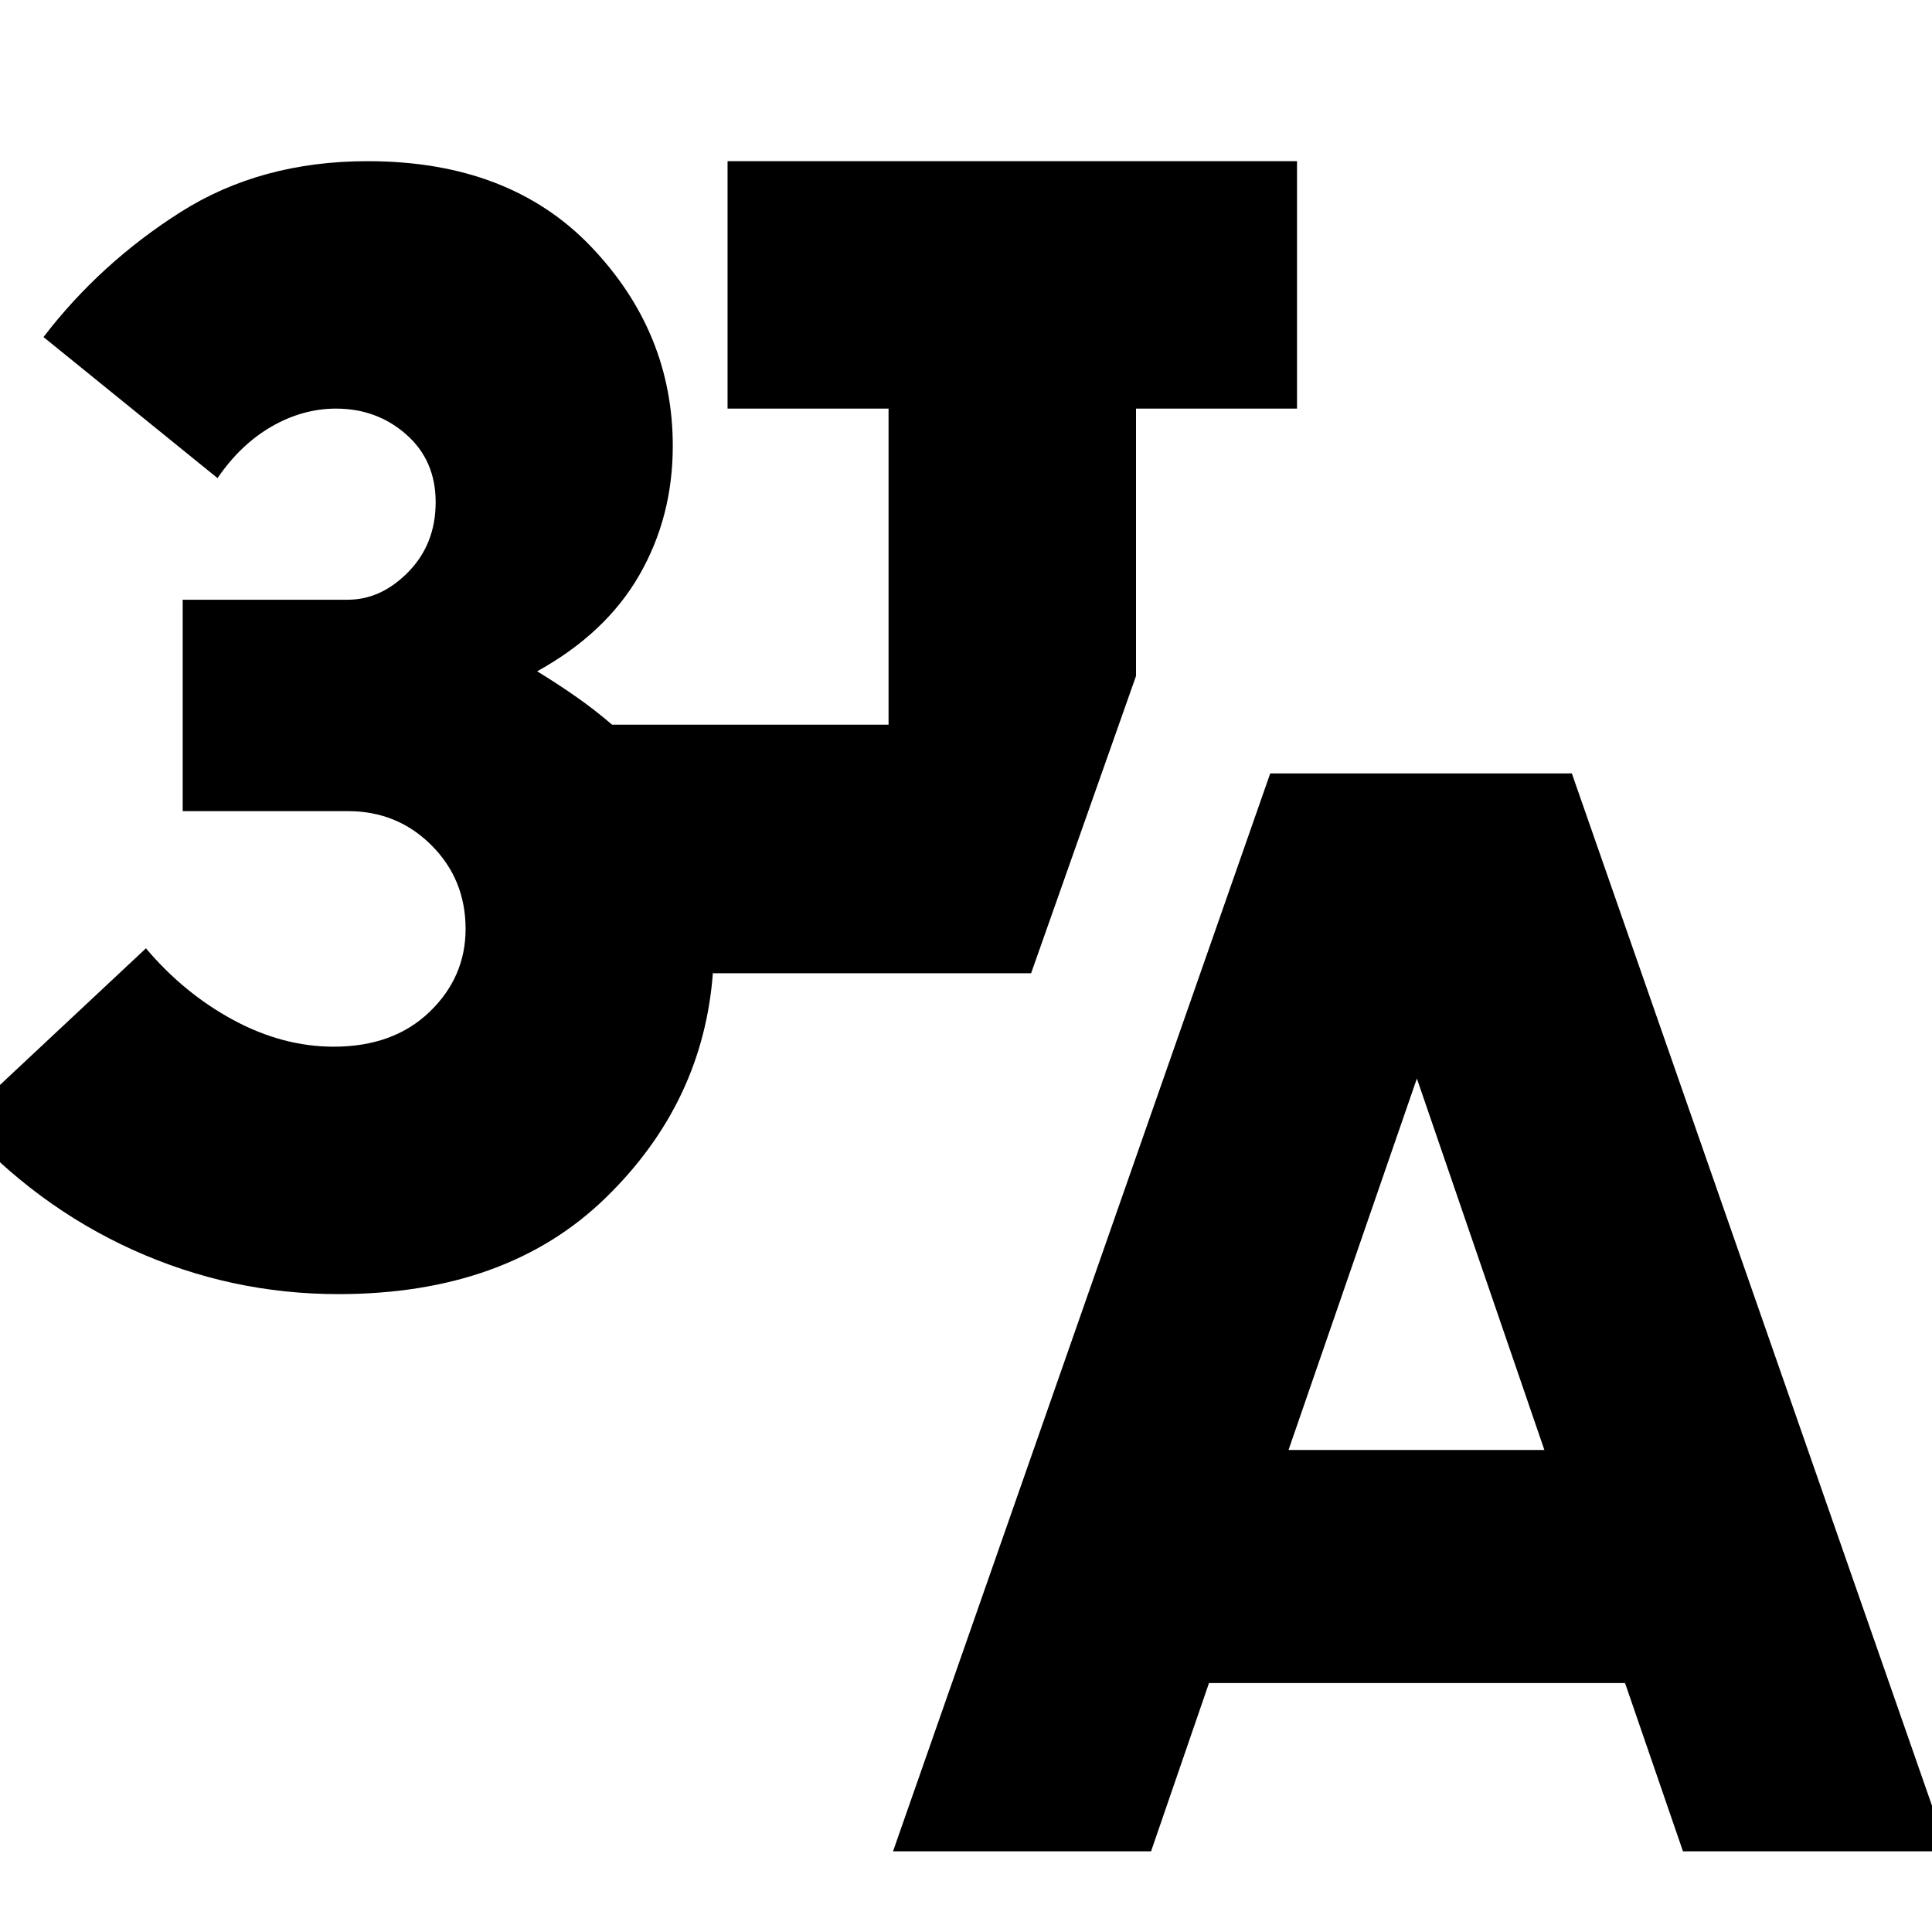 <svg xmlns="http://www.w3.org/2000/svg" height="24" viewBox="0 -960 960 960" width="24"><path d="M443.74-40.09 631.17-575.7h149.87L967.91-40.09H836.26l-28.78-83.6H600.74l-28.78 83.6H443.74Zm196.52-199.43h127.13l-63.35-184.57-63.78 184.57Zm-472.17-77.44q-53.44 0-102.03-21.97-48.58-21.98-85.84-63.46l92.3-86.39q18.87 22.35 43.41 35.61 24.55 13.26 49.89 13.26 29.61 0 47.57-17.24t17.96-41.28q0-24.61-16.96-41.57t-41.57-16.96H90.78V-662h82.04q16.61 0 30.14-13.87 13.52-13.87 13.52-34.61 0-20.74-14.59-33.61-14.59-12.87-34.89-12.87-16.61 0-32.04 8.9-15.44 8.89-26.87 25.63l-86.48-70.09q28.13-36.7 68.04-62.05 39.91-25.34 93.04-25.34 70.44 0 111.03 42.5 40.58 42.5 40.58 99.02 0 35.26-16.63 64.17-16.63 28.92-50.76 47.79 10.31 6.3 19.61 12.82 9.3 6.52 17.61 13.7h137.39v-157.05h-80v-122.95h282.96v122.95h-80v132.87l-52.13 147.7H354.3v-1.13q-4.56 65.43-53.65 113-49.09 47.56-132.56 47.56Z"/></svg>